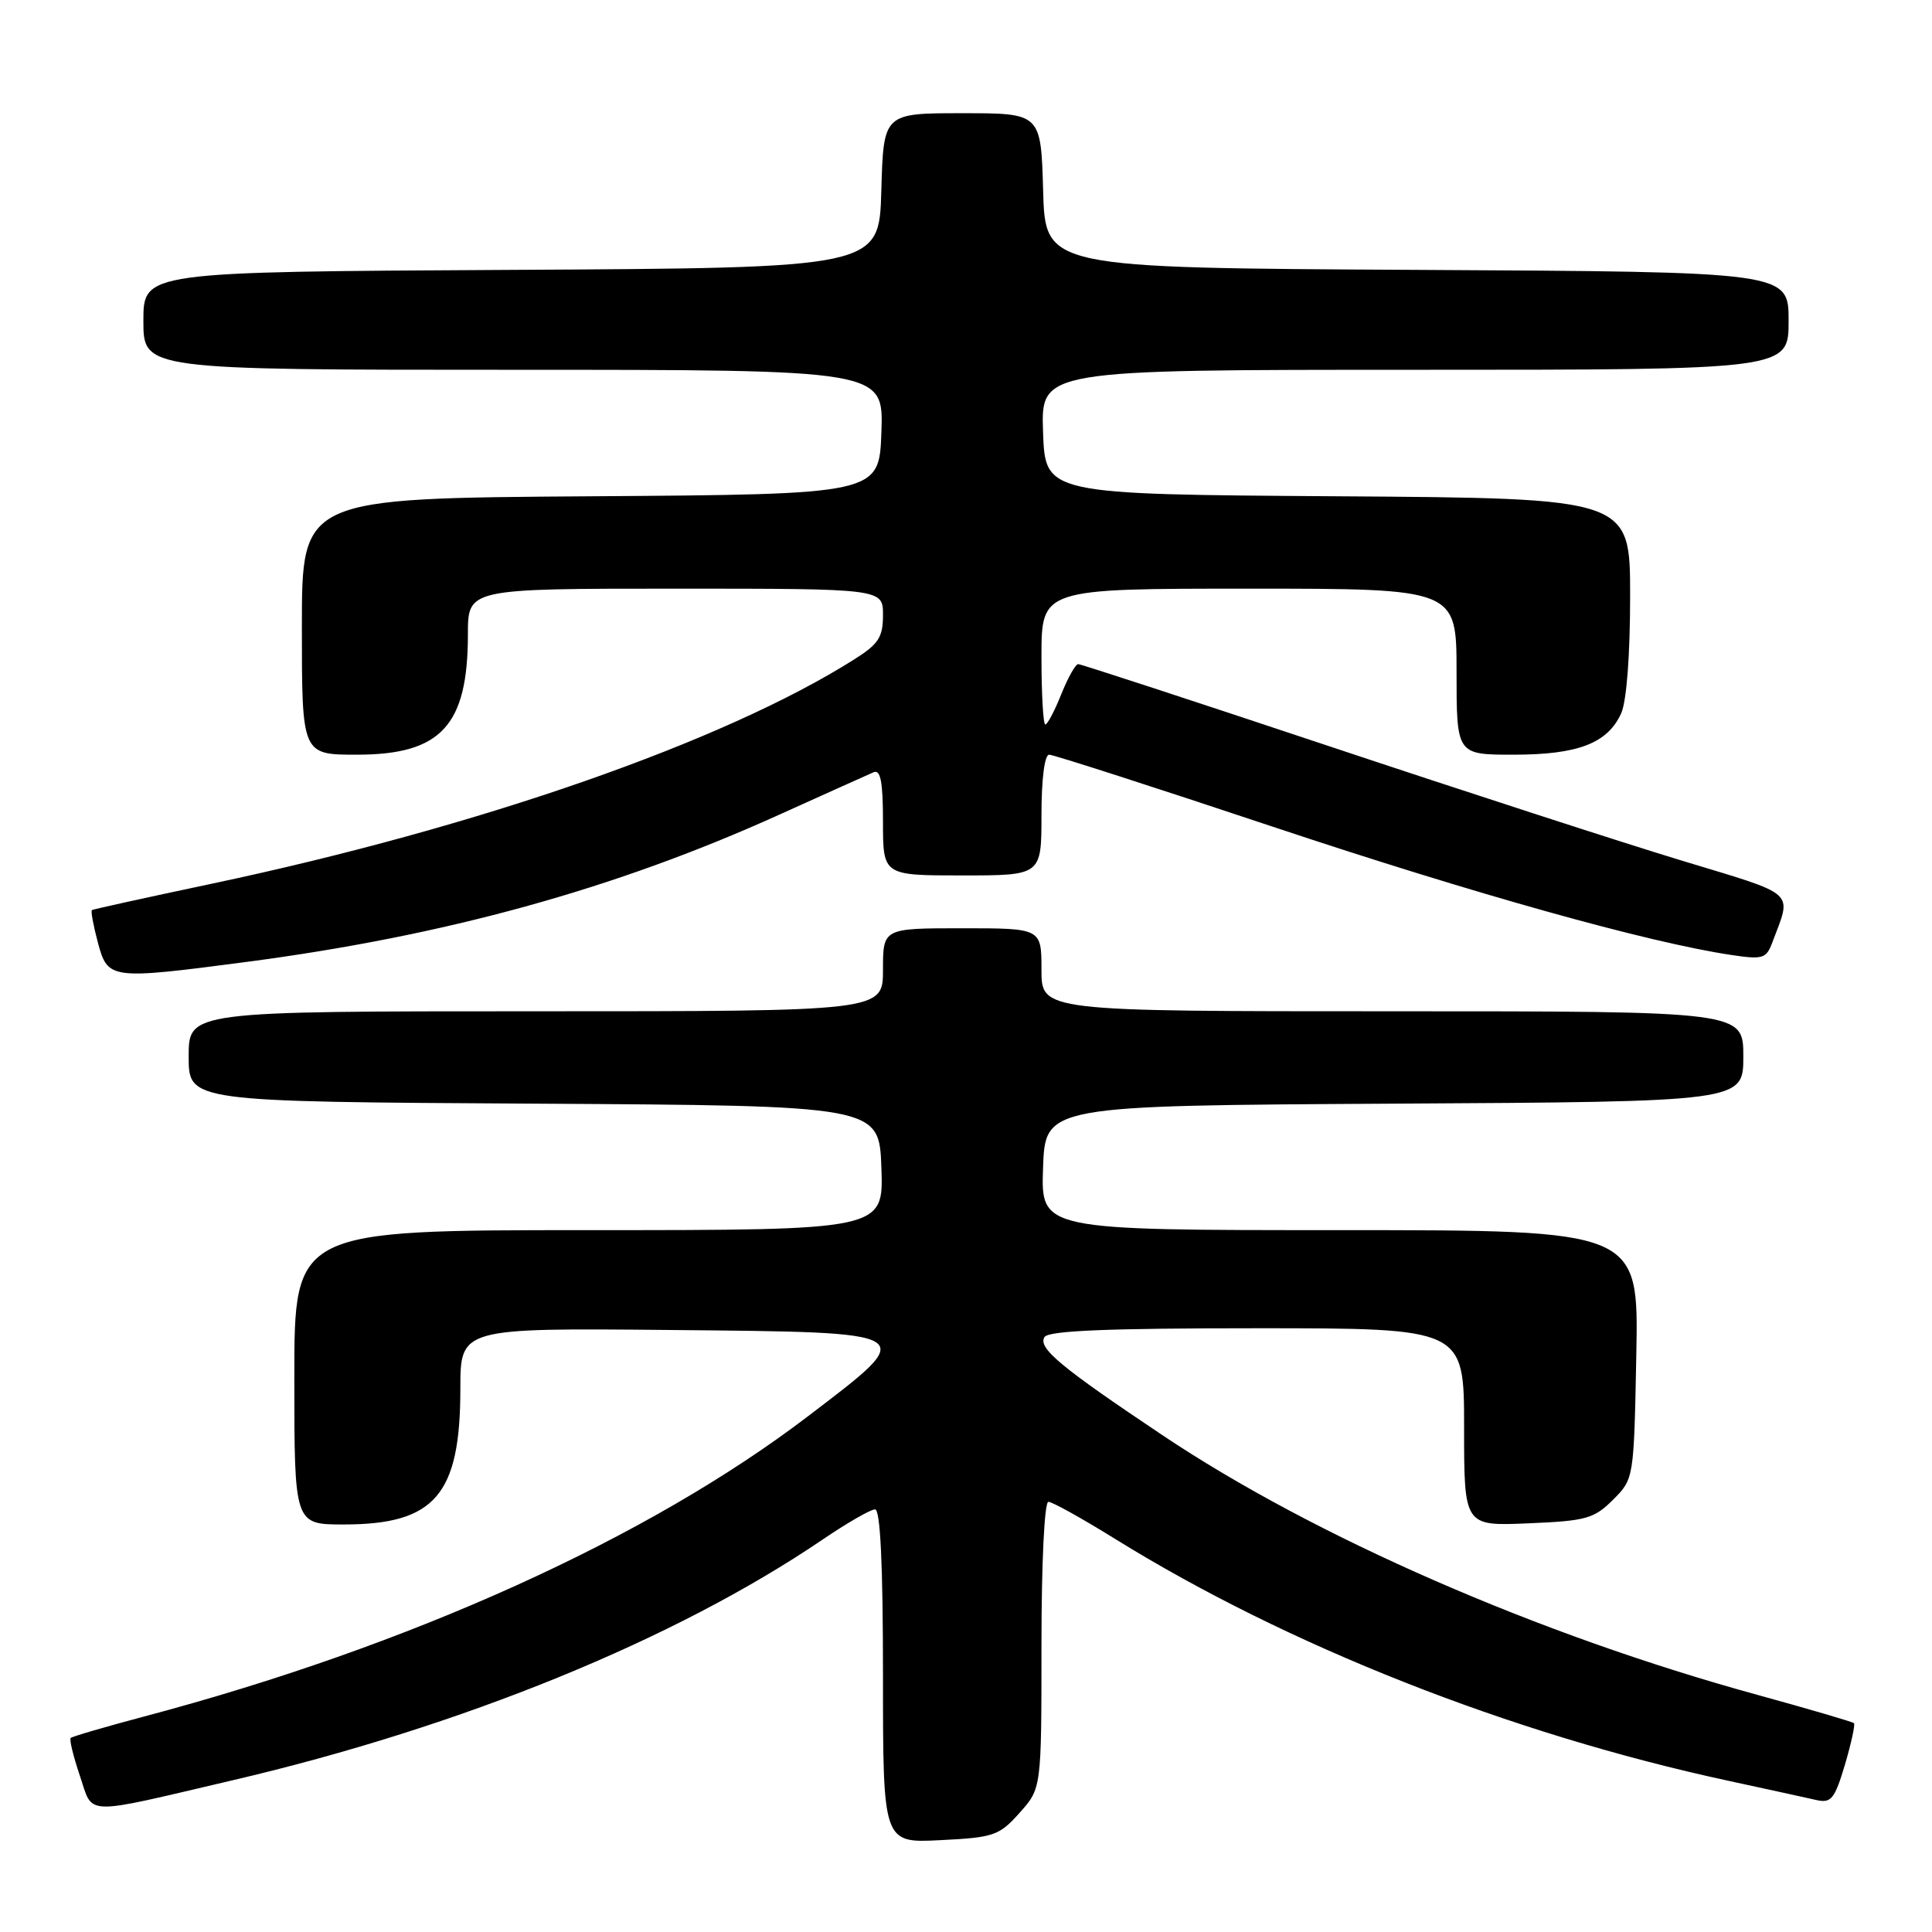 <?xml version="1.0" encoding="UTF-8" standalone="no"?>
<!DOCTYPE svg PUBLIC "-//W3C//DTD SVG 1.1//EN" "http://www.w3.org/Graphics/SVG/1.1/DTD/svg11.dtd" >
<svg xmlns="http://www.w3.org/2000/svg" xmlns:xlink="http://www.w3.org/1999/xlink" version="1.1" viewBox="0 0 256 256">
 <g >
 <path fill="currentColor"
d=" M 135.10 240.21 C 138.00 236.97 138.00 236.97 138.00 217.98 C 138.00 207.08 138.39 199.00 138.92 199.00 C 139.43 199.00 143.40 201.21 147.75 203.91 C 170.61 218.08 200.12 229.73 229.00 235.96 C 234.22 237.09 239.49 238.24 240.71 238.52 C 242.64 238.95 243.11 238.36 244.46 233.84 C 245.30 230.99 245.84 228.51 245.66 228.33 C 245.48 228.15 239.74 226.47 232.91 224.59 C 203.99 216.67 174.15 203.65 154.00 190.15 C 140.51 181.12 137.50 178.62 138.40 177.17 C 138.92 176.32 146.75 176.00 166.56 176.00 C 194.00 176.00 194.00 176.00 194.00 189.10 C 194.00 202.21 194.00 202.21 202.48 201.85 C 210.17 201.53 211.21 201.24 213.73 198.73 C 216.50 195.96 216.50 195.96 216.82 179.48 C 217.13 163.00 217.13 163.00 177.53 163.00 C 137.92 163.00 137.92 163.00 138.21 154.75 C 138.50 146.50 138.50 146.50 184.75 146.24 C 231.00 145.98 231.00 145.98 231.00 139.99 C 231.00 134.00 231.00 134.00 184.50 134.00 C 138.00 134.00 138.00 134.00 138.00 128.50 C 138.00 123.00 138.00 123.00 127.50 123.00 C 117.00 123.00 117.00 123.00 117.00 128.50 C 117.00 134.00 117.00 134.00 71.00 134.00 C 25.00 134.00 25.00 134.00 25.00 139.99 C 25.00 145.98 25.00 145.98 70.75 146.24 C 116.50 146.50 116.50 146.50 116.79 154.75 C 117.08 163.00 117.08 163.00 78.04 163.00 C 39.00 163.00 39.00 163.00 39.00 182.50 C 39.00 202.00 39.00 202.00 45.55 202.00 C 57.63 202.00 61.00 198.08 61.00 184.02 C 61.00 175.97 61.00 175.97 88.75 176.23 C 122.23 176.55 121.90 176.35 107.05 187.67 C 85.86 203.83 54.25 218.12 19.12 227.44 C 13.96 228.81 9.58 230.09 9.37 230.29 C 9.17 230.50 9.72 232.74 10.58 235.29 C 12.41 240.66 10.67 240.61 30.85 235.89 C 61.21 228.79 89.47 217.26 109.00 204.00 C 112.24 201.80 115.36 200.00 115.95 200.00 C 116.65 200.00 117.00 207.27 117.00 222.11 C 117.00 244.22 117.00 244.22 124.60 243.83 C 131.70 243.48 132.40 243.23 135.10 240.21 Z  M 32.58 127.47 C 58.97 124.01 81.43 117.81 103.12 108.01 C 109.38 105.18 115.06 102.63 115.75 102.33 C 116.68 101.92 117.00 103.59 117.00 108.89 C 117.00 116.00 117.00 116.00 127.50 116.00 C 138.00 116.00 138.00 116.00 138.00 108.00 C 138.00 103.23 138.41 100.00 139.02 100.00 C 139.58 100.00 152.94 104.30 168.70 109.56 C 195.33 118.44 218.34 124.88 229.35 126.53 C 233.59 127.17 234.04 127.03 234.85 124.86 C 237.44 117.94 238.32 118.73 222.76 114.01 C 214.92 111.63 193.88 104.80 176.01 98.84 C 158.14 92.88 143.22 88.00 142.87 88.00 C 142.51 88.00 141.50 89.80 140.62 92.00 C 139.74 94.20 138.79 96.00 138.51 96.00 C 138.23 96.00 138.00 91.95 138.00 87.00 C 138.00 78.00 138.00 78.00 165.50 78.00 C 193.00 78.00 193.00 78.00 193.00 89.00 C 193.00 100.00 193.00 100.00 200.55 100.00 C 209.08 100.00 213.00 98.50 214.81 94.53 C 215.53 92.93 216.00 86.87 216.00 78.96 C 216.00 66.02 216.00 66.02 177.25 65.76 C 138.50 65.50 138.50 65.50 138.21 57.25 C 137.92 49.00 137.92 49.00 187.46 49.00 C 237.00 49.00 237.00 49.00 237.00 42.51 C 237.00 36.02 237.00 36.02 187.75 35.76 C 138.50 35.50 138.50 35.50 138.22 25.25 C 137.93 15.00 137.93 15.00 127.50 15.00 C 117.07 15.00 117.07 15.00 116.78 25.25 C 116.50 35.50 116.50 35.50 67.75 35.76 C 19.00 36.02 19.00 36.02 19.00 42.51 C 19.00 49.00 19.00 49.00 68.04 49.00 C 117.08 49.00 117.08 49.00 116.79 57.25 C 116.50 65.50 116.50 65.50 78.25 65.76 C 40.00 66.02 40.00 66.02 40.00 83.01 C 40.00 100.00 40.00 100.00 47.28 100.00 C 58.45 100.00 62.00 96.15 62.00 84.03 C 62.00 78.00 62.00 78.00 89.50 78.00 C 117.00 78.00 117.00 78.00 117.00 81.49 C 117.00 84.44 116.42 85.34 113.18 87.38 C 95.92 98.29 63.50 109.60 28.00 117.11 C 19.47 118.91 12.36 120.48 12.18 120.59 C 12.01 120.71 12.37 122.64 12.97 124.90 C 14.29 129.79 14.57 129.83 32.58 127.47 Z "/>
</g>
</svg>